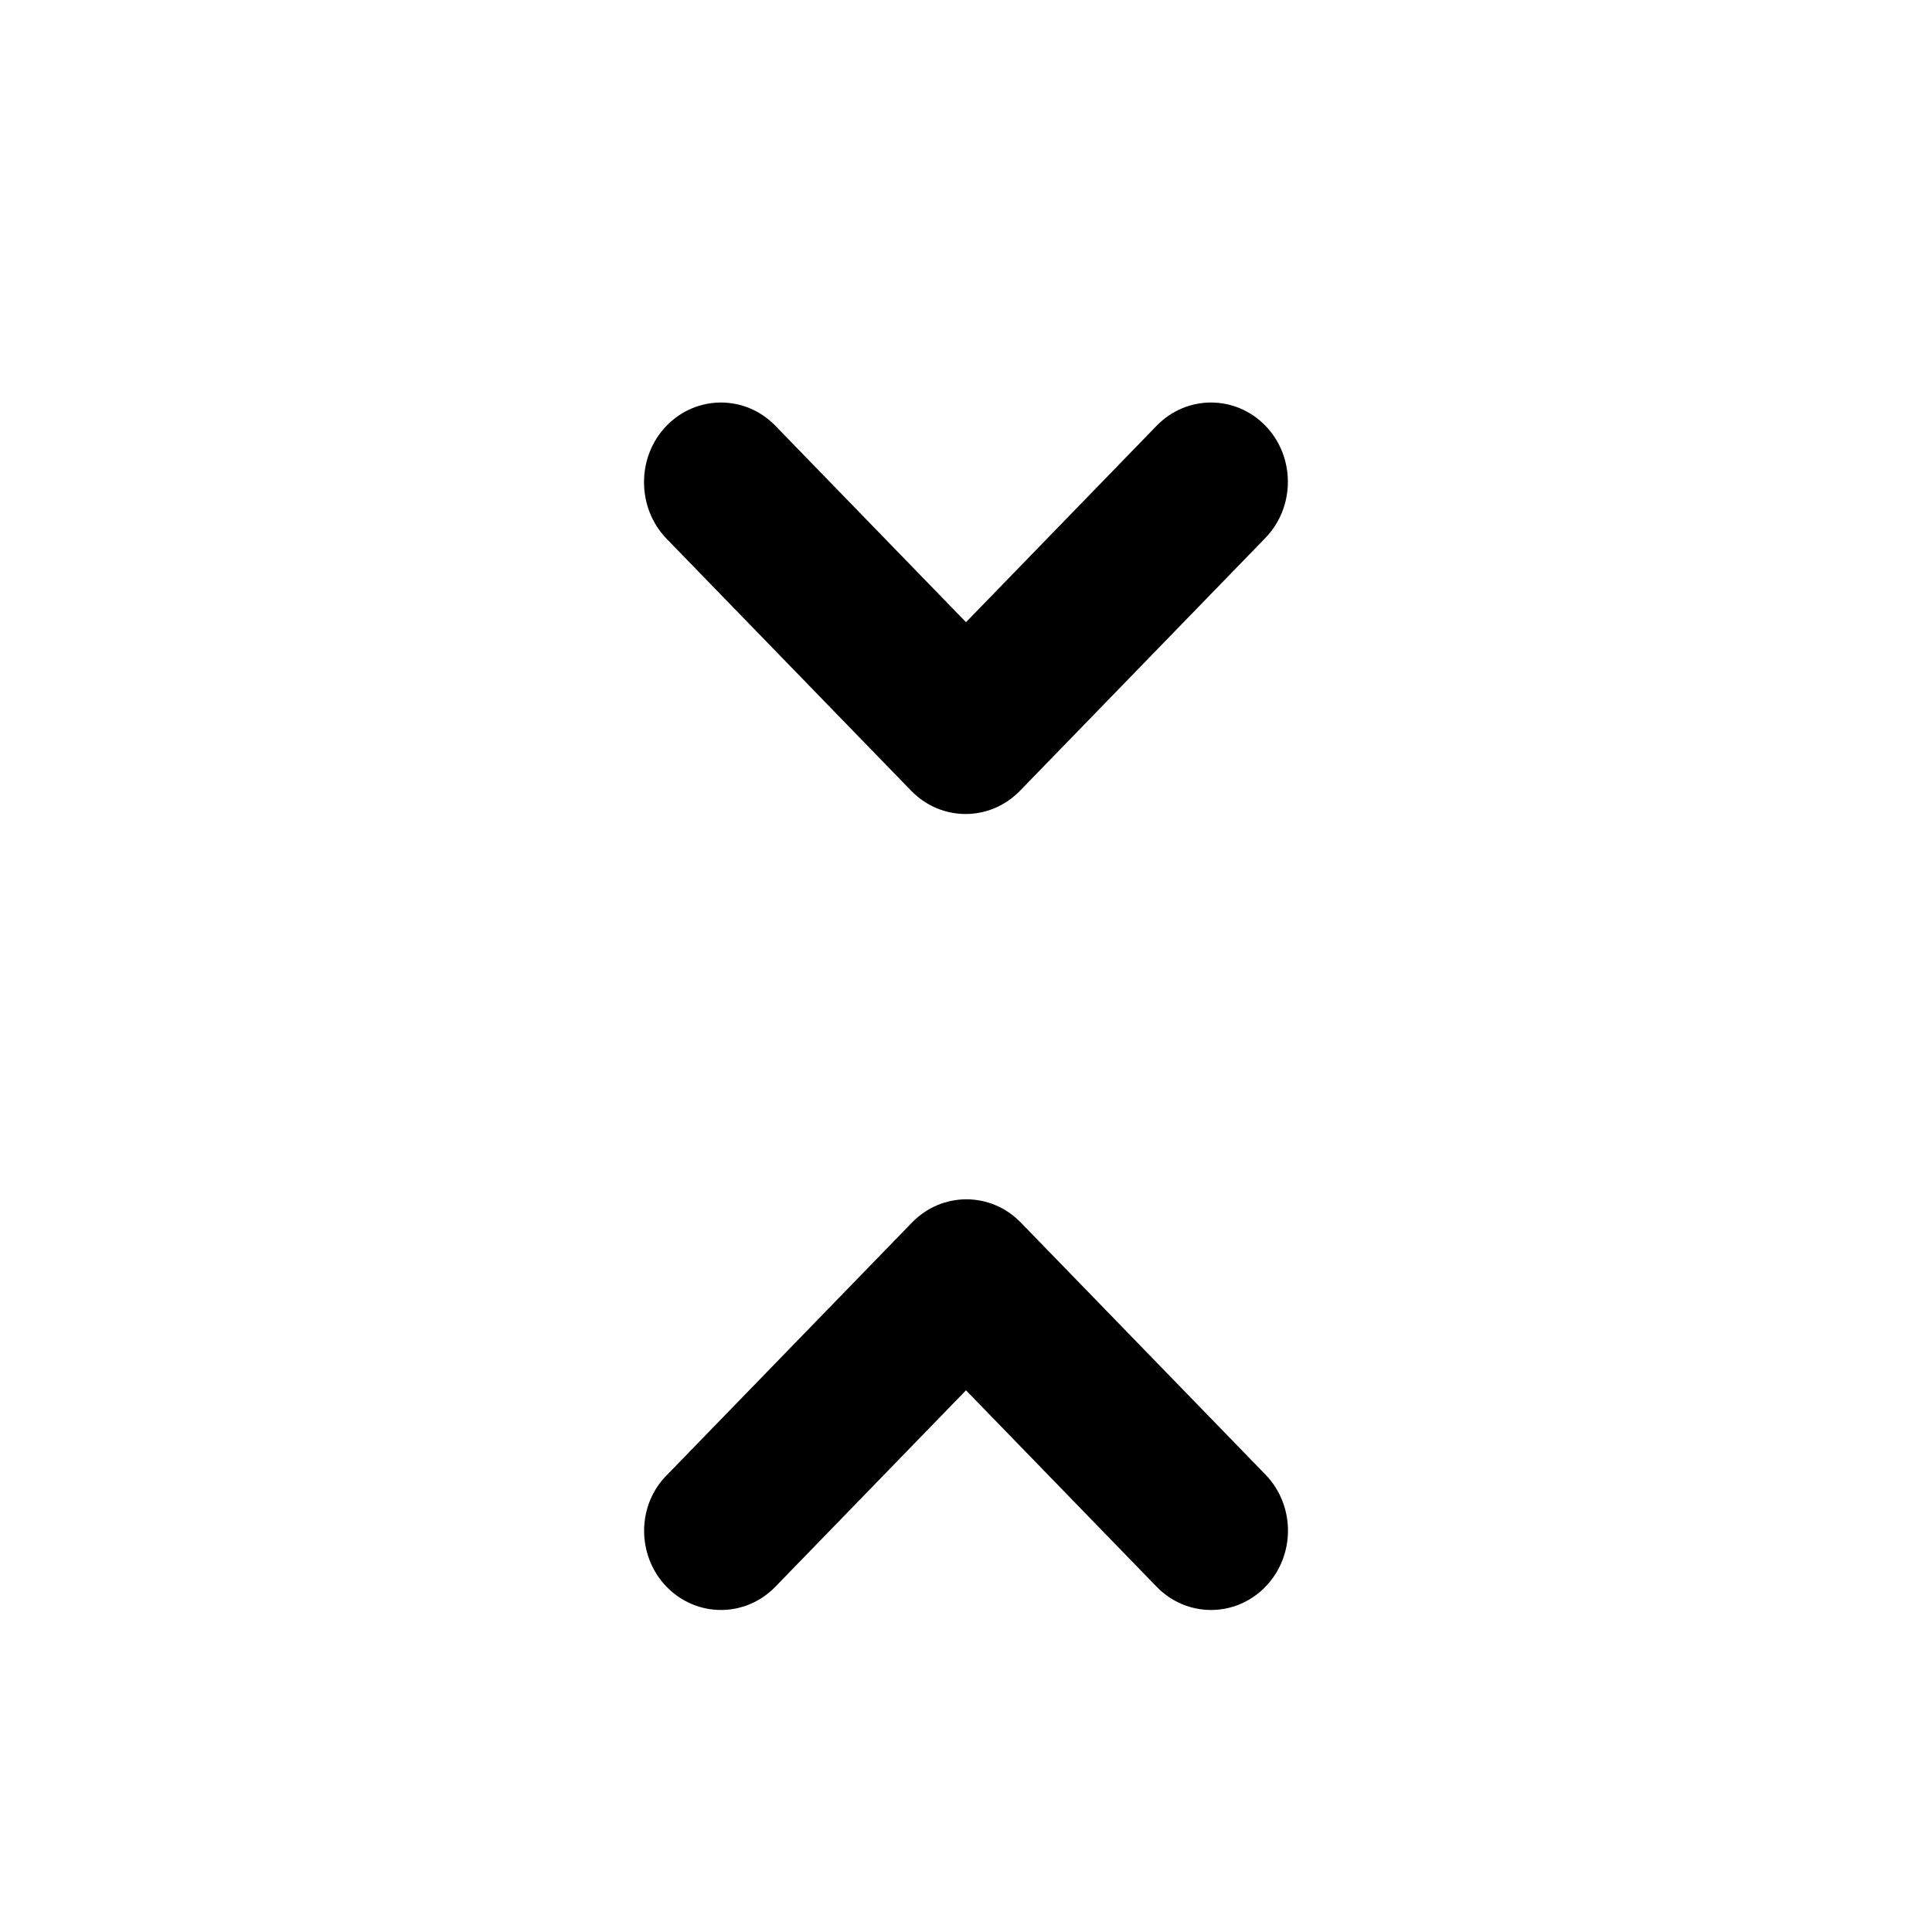 <svg class="fill-current stroke-current w-full h-full" style="color: inherit" stroke-width="0.2" width="24" height="24" viewBox="0 0 24 24" stroke="none" xmlns="http://www.w3.org/2000/svg">
<path d="M8.28 19.711C8.654 20.096 9.258 20.096 9.632 19.711L12 17.271L14.368 19.711C14.742 20.096 15.346 20.096 15.72 19.711C16.093 19.326 16.093 18.703 15.72 18.318L12.681 15.187C12.307 14.802 11.703 14.802 11.329 15.187L8.29 18.318C7.907 18.694 7.907 19.326 8.28 19.711ZM15.72 5.289C15.346 4.904 14.742 4.904 14.368 5.289L12 7.729L9.632 5.289C9.258 4.904 8.654 4.904 8.28 5.289C7.907 5.674 7.907 6.306 8.28 6.692L11.319 9.823C11.693 10.208 12.297 10.208 12.671 9.823L15.71 6.692C16.093 6.306 16.093 5.674 15.72 5.289Z" />
</svg>
